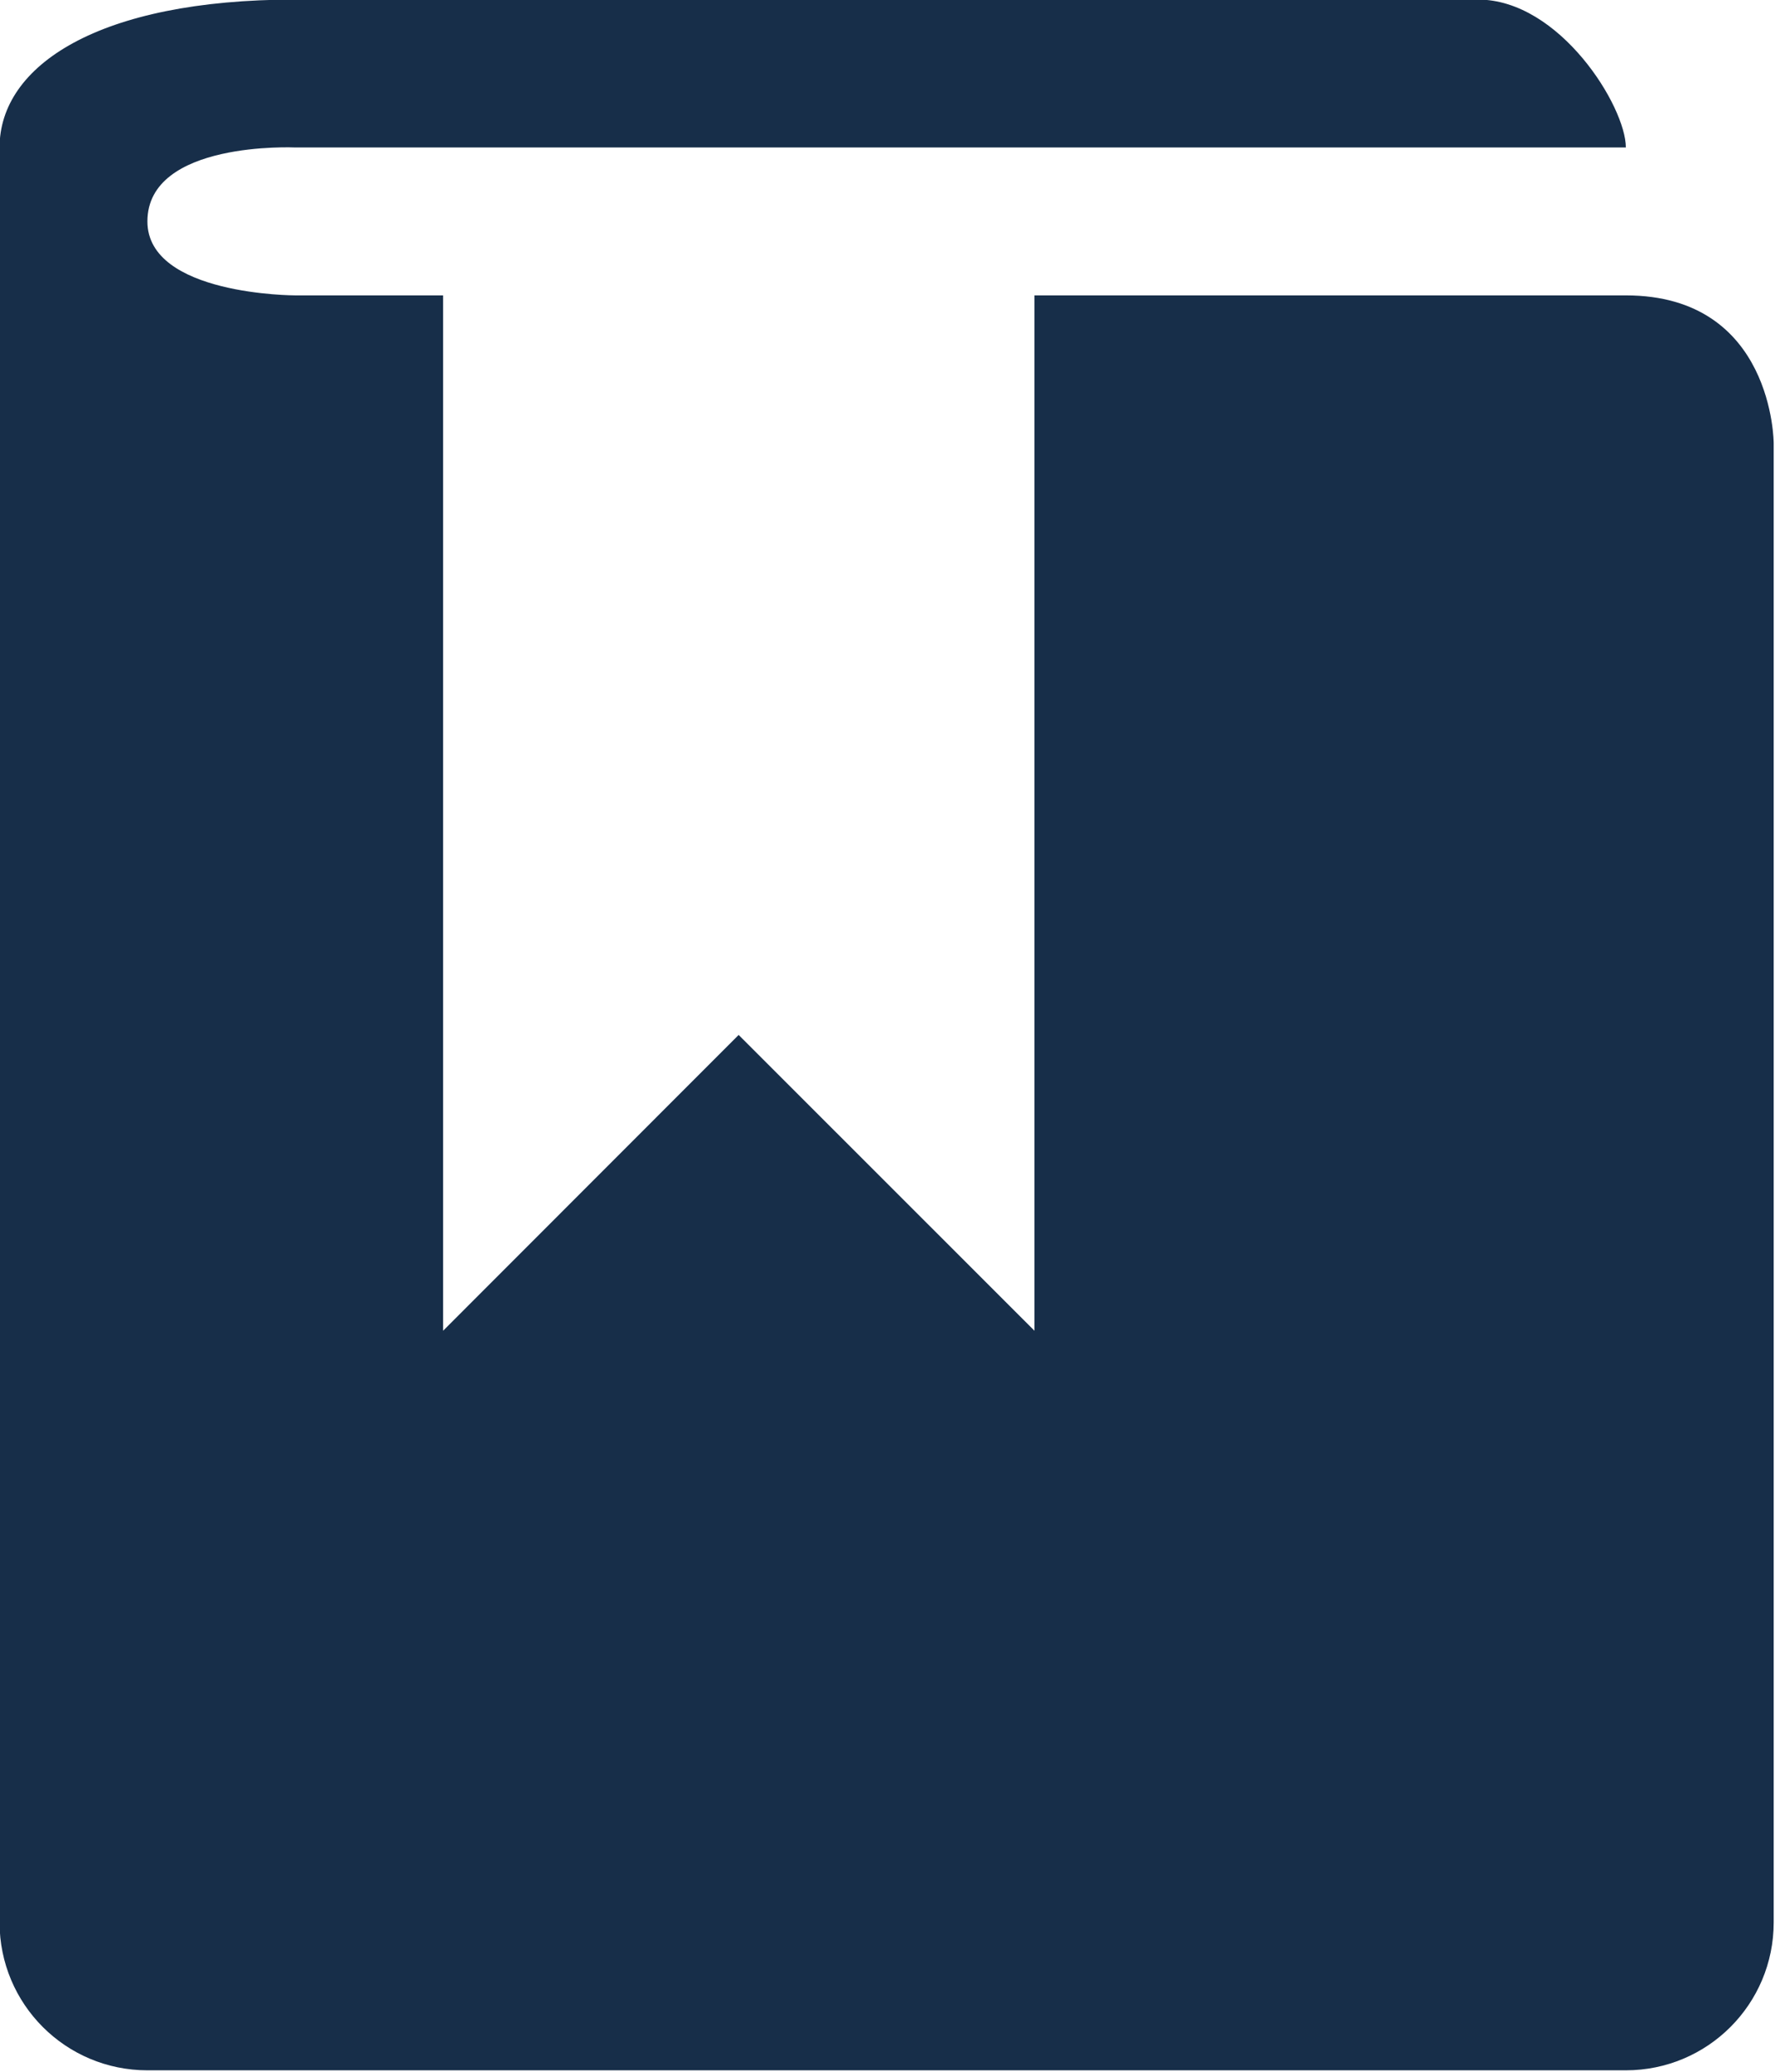 <?xml version="1.0" encoding="UTF-8" standalone="no"?>
<!-- Created with Inkscape (http://www.inkscape.org/) -->

<svg
   xmlns:dc="http://purl.org/dc/elements/1.1/"
   xmlns:cc="http://creativecommons.org/ns#"
   xmlns:rdf="http://www.w3.org/1999/02/22-rdf-syntax-ns#"
   xmlns:svg="http://www.w3.org/2000/svg"
   xmlns="http://www.w3.org/2000/svg"
   xmlns:sodipodi="http://sodipodi.sourceforge.net/DTD/sodipodi-0.dtd"
   xmlns:inkscape="http://www.inkscape.org/namespaces/inkscape"
   width="4.082mm"
   height="4.763mm"
   viewBox="0 0 4.082 4.763"
   version="1.1"
   id="svg3917"
   inkscape:version="0.92.4 (5da689c313, 2019-01-14)"
   sodipodi:docname="doumentation-icon.svg">
  <defs
     id="defs3911" />
  <sodipodi:namedview
     id="base"
     pagecolor="#ffffff"
     bordercolor="#666666"
     borderopacity="1.0"
     inkscape:pageopacity="0.0"
     inkscape:pageshadow="2"
     inkscape:zoom="0.35"
     inkscape:cx="50.57143"
     inkscape:cy="9.0000024"
     inkscape:document-units="mm"
     inkscape:current-layer="layer1"
     showgrid="false"
     fit-margin-top="0"
     fit-margin-left="0"
     fit-margin-right="0"
     fit-margin-bottom="0"
     inkscape:window-width="1366"
     inkscape:window-height="705"
     inkscape:window-x="-8"
     inkscape:window-y="-8"
     inkscape:window-maximized="1" />
  <g
     inkscape:label="Layer 1"
     inkscape:groupmode="layer"
     id="layer1"
     transform="translate(6.955,-146.452)">
    <g
       id="reference_link"
       transform="matrix(0.34,0,0,0.34,-8.996,144.751)"
       style="fill:#172e49;fill-opacity:1"
       inkscape:label="#reference">
      <path
         id="path6-7"
         d="M 7,6.5 C 7,5.953 8,6 8,6 h 9 C 17,5.724 16.553,5 16,5 H 8 C 6.667,5 6,5.447 6,6 v 12 c 0,0.553 0.447,1 1,1 h 10 c 0.553,0 1,-0.447 1,-1 V 8 c 0,0 0,-1 -1,-1 -1,0 -2.158,0 -4,0 v 7 L 10.999,12 9,14 V 7 H 8 C 8,7 7,7 7,6.5 Z"
         inkscape:connector-curvature="0"
         style="fill:#172e49;fill-opacity:1" />
    </g>
  </g>
</svg>

